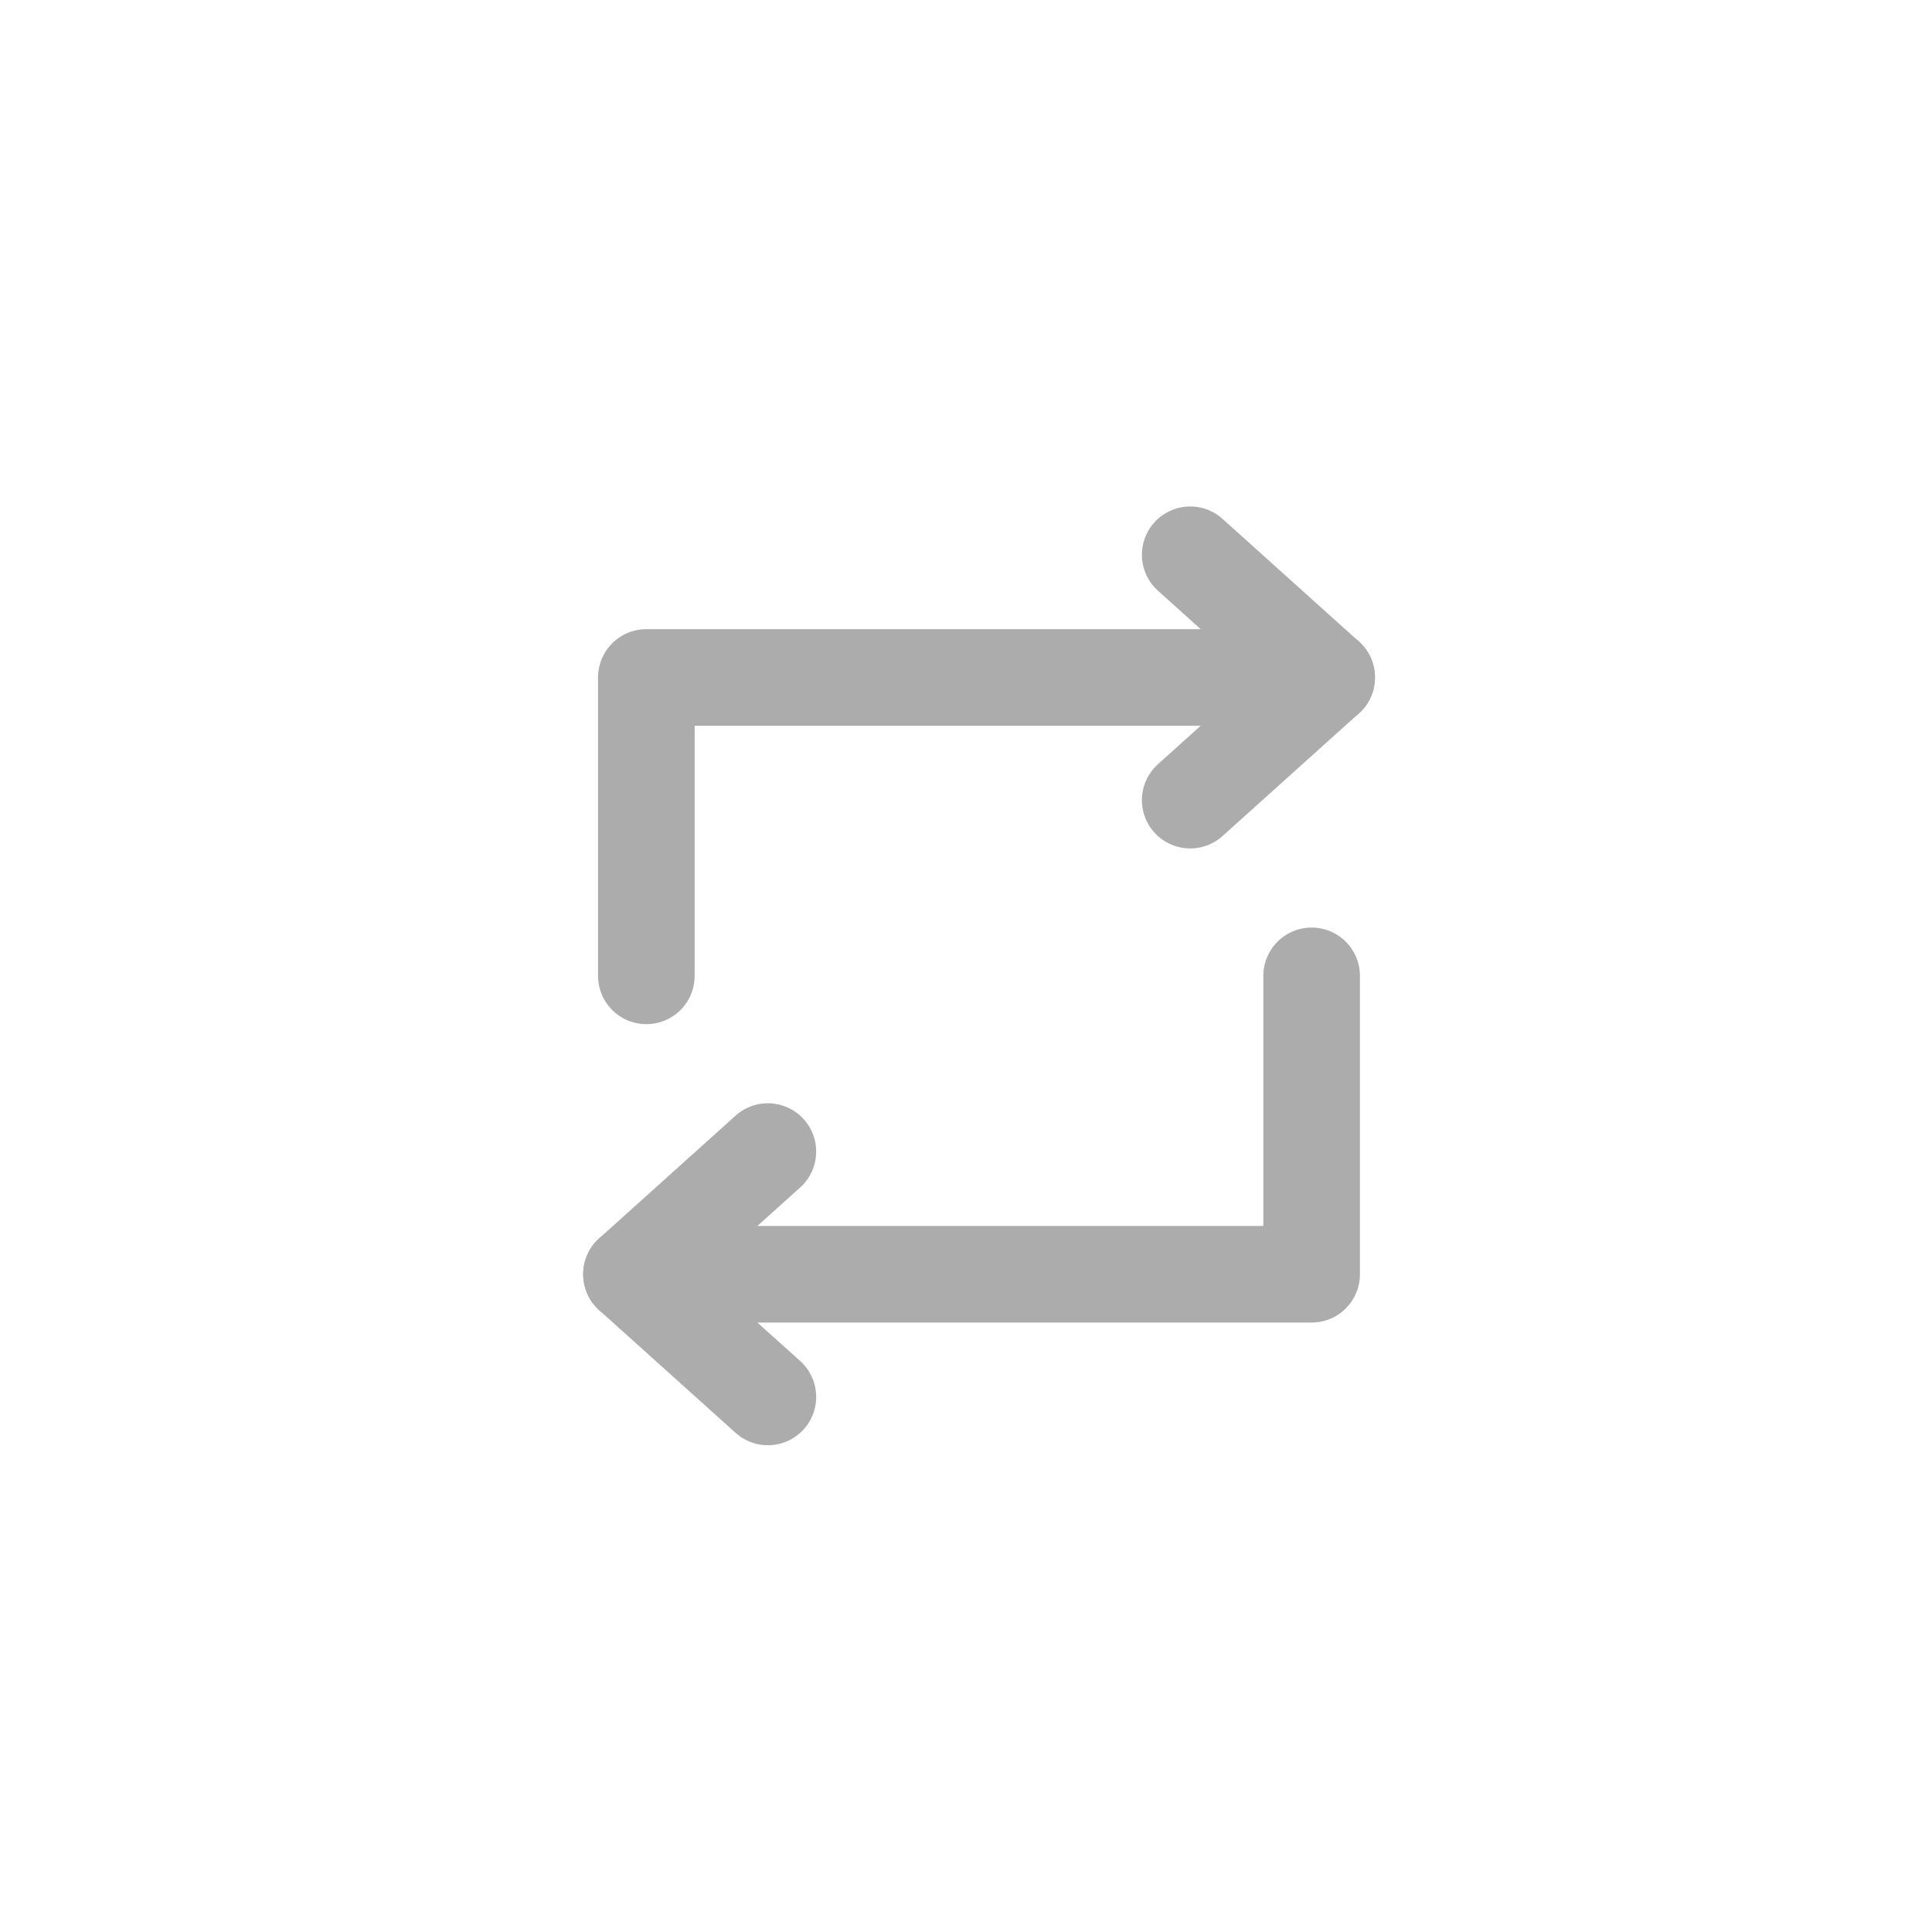 <svg id="반복" xmlns="http://www.w3.org/2000/svg" width="20" height="20" viewBox="0 0 20 20">
  <g id="그룹_18942" data-name="그룹 18942" transform="translate(6.537 5.743)">
    <g id="그룹_18923" data-name="그룹 18923" transform="translate(0)">
      <path id="패스_7761" data-name="패스 7761" d="M14567.576-387.789v-3.089h7.043" transform="translate(-14567.422 392.148)" fill="none" stroke="#acacac" stroke-linecap="round" stroke-linejoin="round" stroke-width="1"/>
      <path id="패스_7762" data-name="패스 7762" d="M0,1.412,1.27,0l1.27,1.412" transform="translate(7.196) rotate(90)" fill="none" stroke="#acacac" stroke-linecap="round" stroke-linejoin="round" stroke-width="1"/>
      <path id="패스_7763" data-name="패스 7763" d="M14574.617-390.878v3.089h-7.041" transform="translate(-14567.576 395.237)" fill="none" stroke="#acacac" stroke-linecap="round" stroke-linejoin="round" stroke-width="1"/>
      <path id="패스_7764" data-name="패스 7764" d="M0,1.412,1.27,0l1.27,1.412" transform="translate(0 8.718) rotate(-90)" fill="none" stroke="#acacac" stroke-linecap="round" stroke-linejoin="round" stroke-width="1"/>
    </g>
  </g>
  <rect id="사각형_24265" data-name="사각형 24265" width="20" height="20" fill="none" opacity="0.5"/>
</svg>
